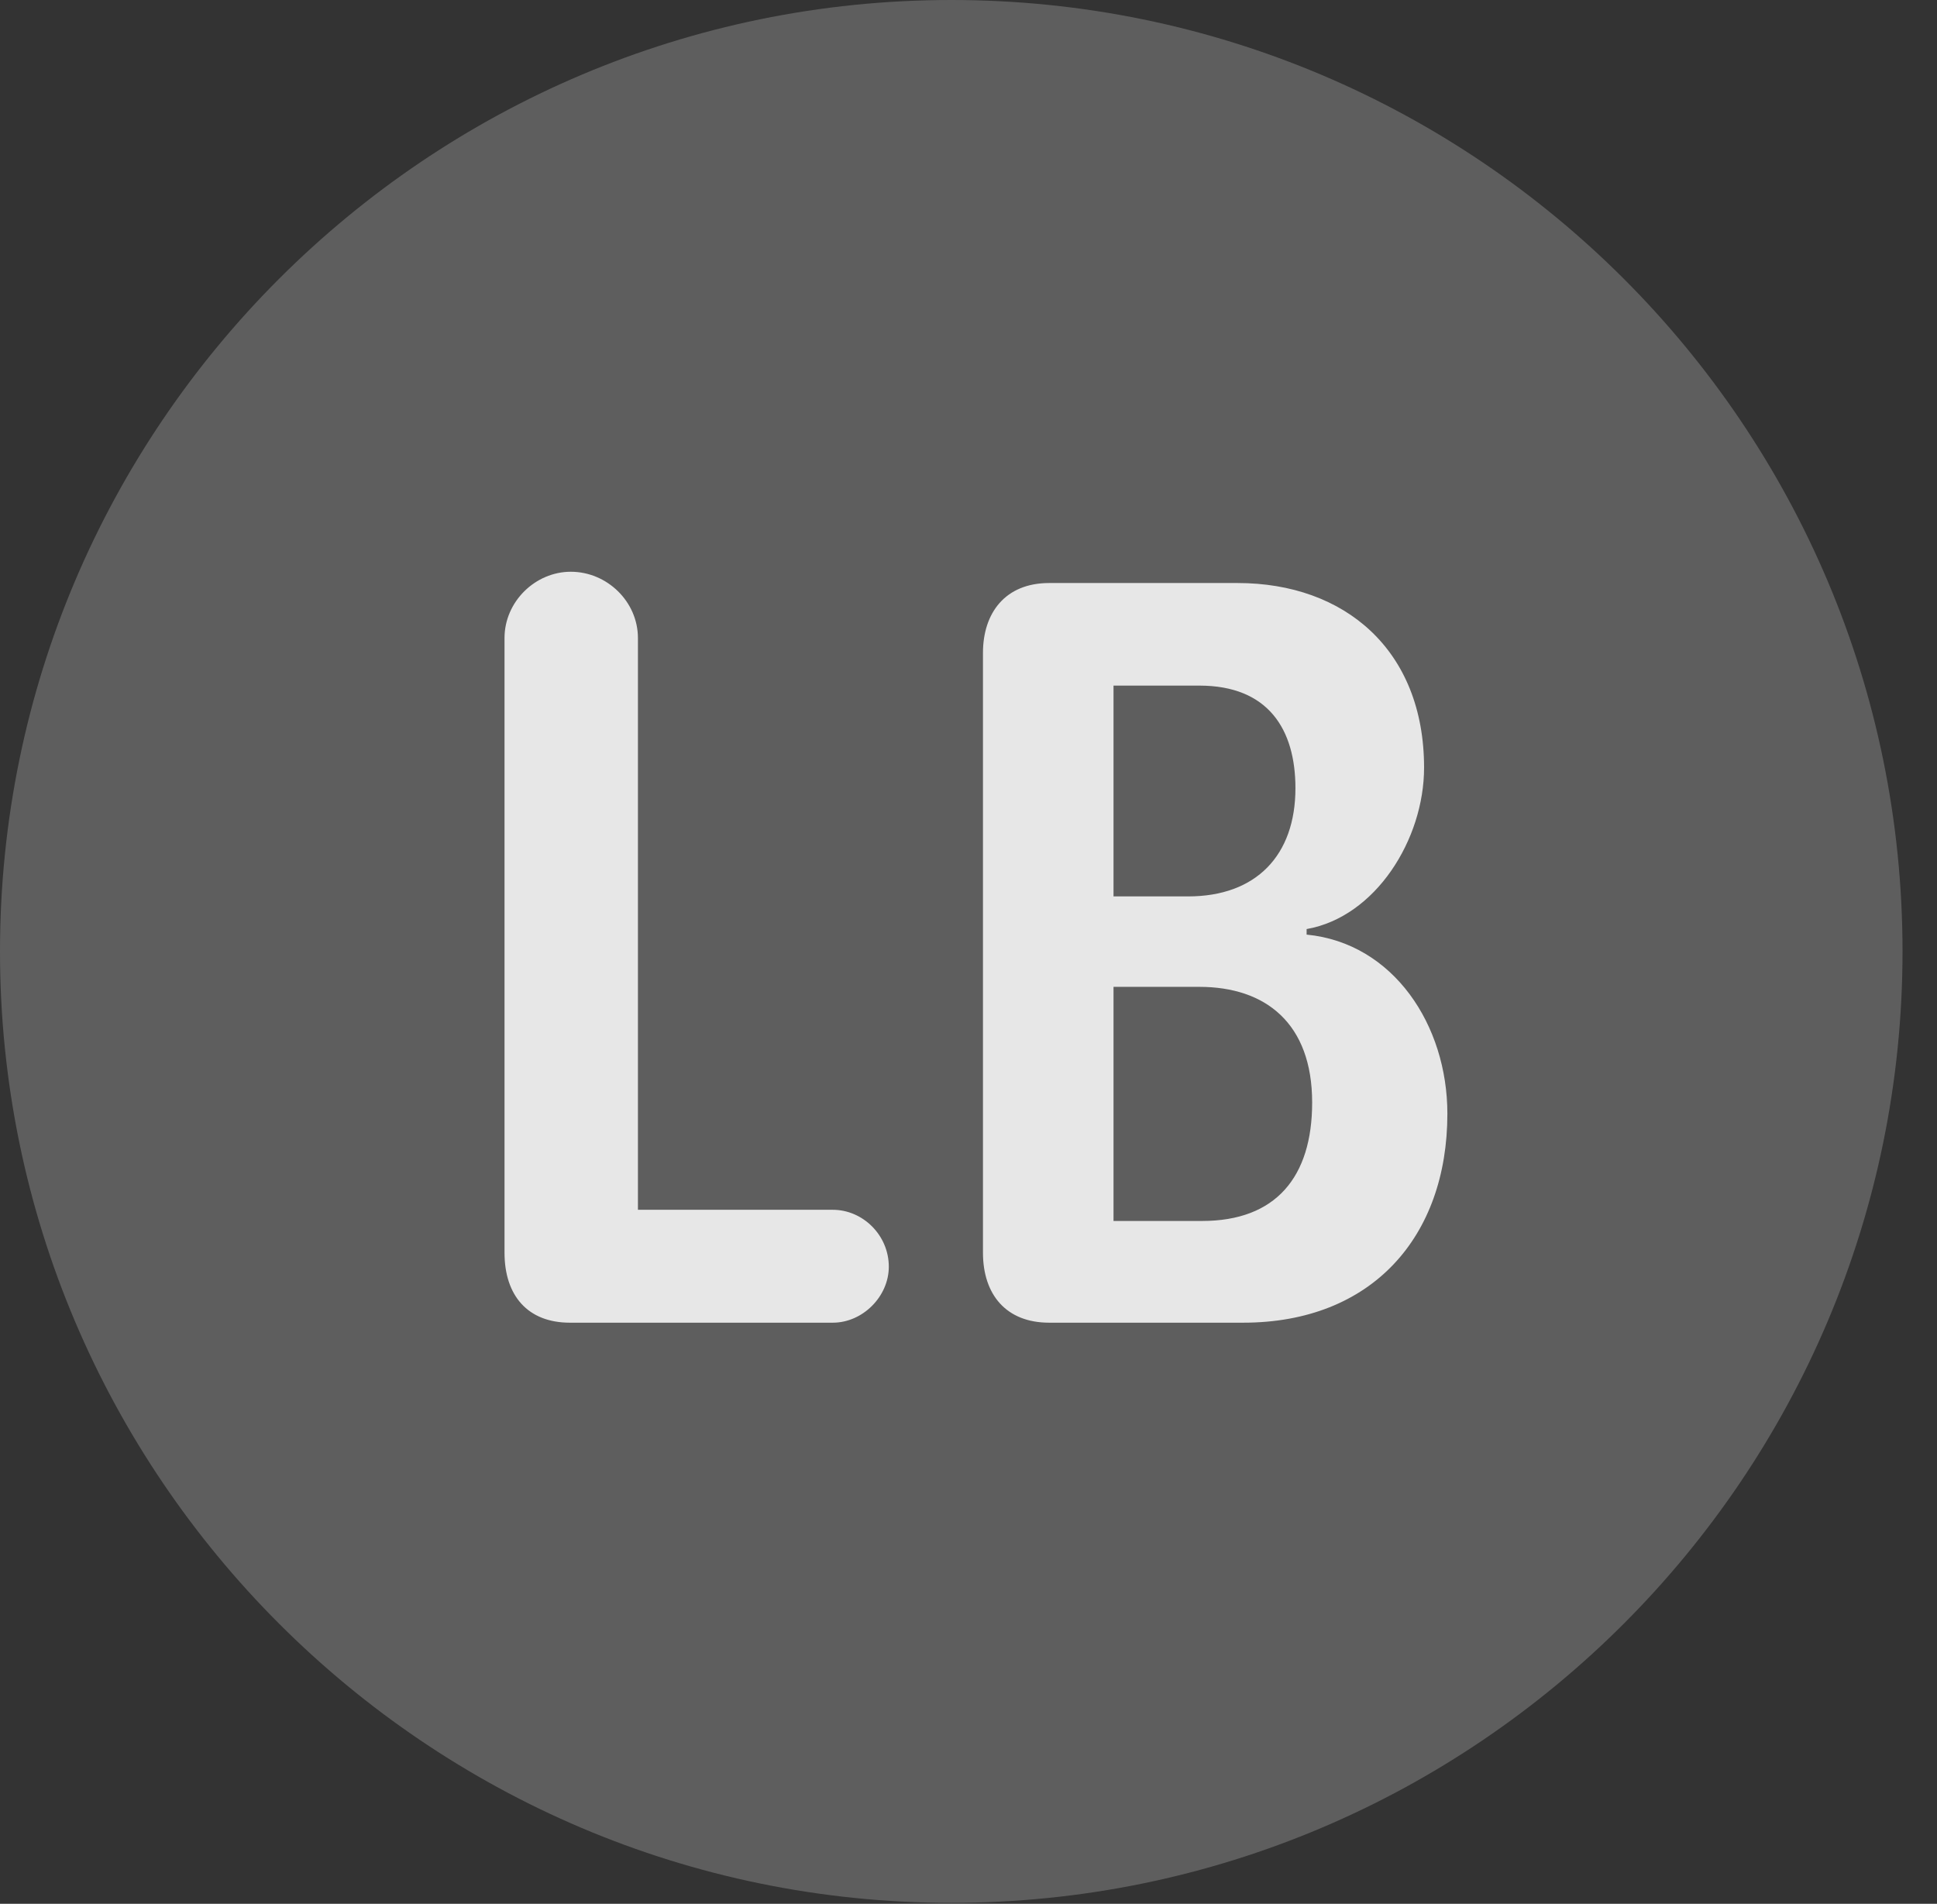 <?xml version="1.0" encoding="UTF-8"?>
<!--Generator: Apple Native CoreSVG 341-->
<!DOCTYPE svg
PUBLIC "-//W3C//DTD SVG 1.1//EN"
       "http://www.w3.org/Graphics/SVG/1.1/DTD/svg11.dtd">
<svg version="1.1" xmlns="http://www.w3.org/2000/svg" xmlns:xlink="http://www.w3.org/1999/xlink" viewBox="0 0 20.283 19.932">
 <rect x="0" y="0" width="20.283" height="19.932" fill="#333333" stroke="none"/>
 <g>
  <rect height="19.932" opacity="0" width="20.283" x="0" y="0"/>
  <path d="M9.961 19.922C15.459 19.922 19.922 15.449 19.922 9.961C19.922 4.463 15.459 0 9.961 0C4.473 0 0 4.463 0 9.961C0 15.449 4.473 19.922 9.961 19.922Z" fill="white" fill-opacity="0.212"/>
  <path d="M5.967 13.848C5.527 13.848 5.283 13.565 5.283 13.115L5.283 6.68C5.283 6.299 5.605 5.986 5.977 5.986C6.357 5.986 6.68 6.299 6.68 6.68L6.68 12.666L8.721 12.666C9.033 12.666 9.307 12.93 9.307 13.262C9.307 13.574 9.033 13.848 8.721 13.848ZM10.986 13.848C10.537 13.848 10.293 13.555 10.293 13.115L10.293 6.836C10.293 6.416 10.527 6.104 10.986 6.104L12.959 6.104C14.082 6.104 14.912 6.807 14.912 8.037C14.912 8.789 14.404 9.6 13.682 9.727L13.682 9.785C14.59 9.873 15.156 10.732 15.156 11.66C15.156 12.949 14.365 13.848 13.018 13.848ZM11.66 9.385L12.441 9.385C13.154 9.385 13.565 8.955 13.565 8.252C13.565 7.637 13.281 7.178 12.559 7.178L11.66 7.178ZM11.66 12.783L12.588 12.783C13.359 12.783 13.74 12.324 13.74 11.543C13.74 10.713 13.252 10.332 12.559 10.332L11.66 10.332Z" fill="white" fill-opacity="0.85"/>
 </g>
</svg>
